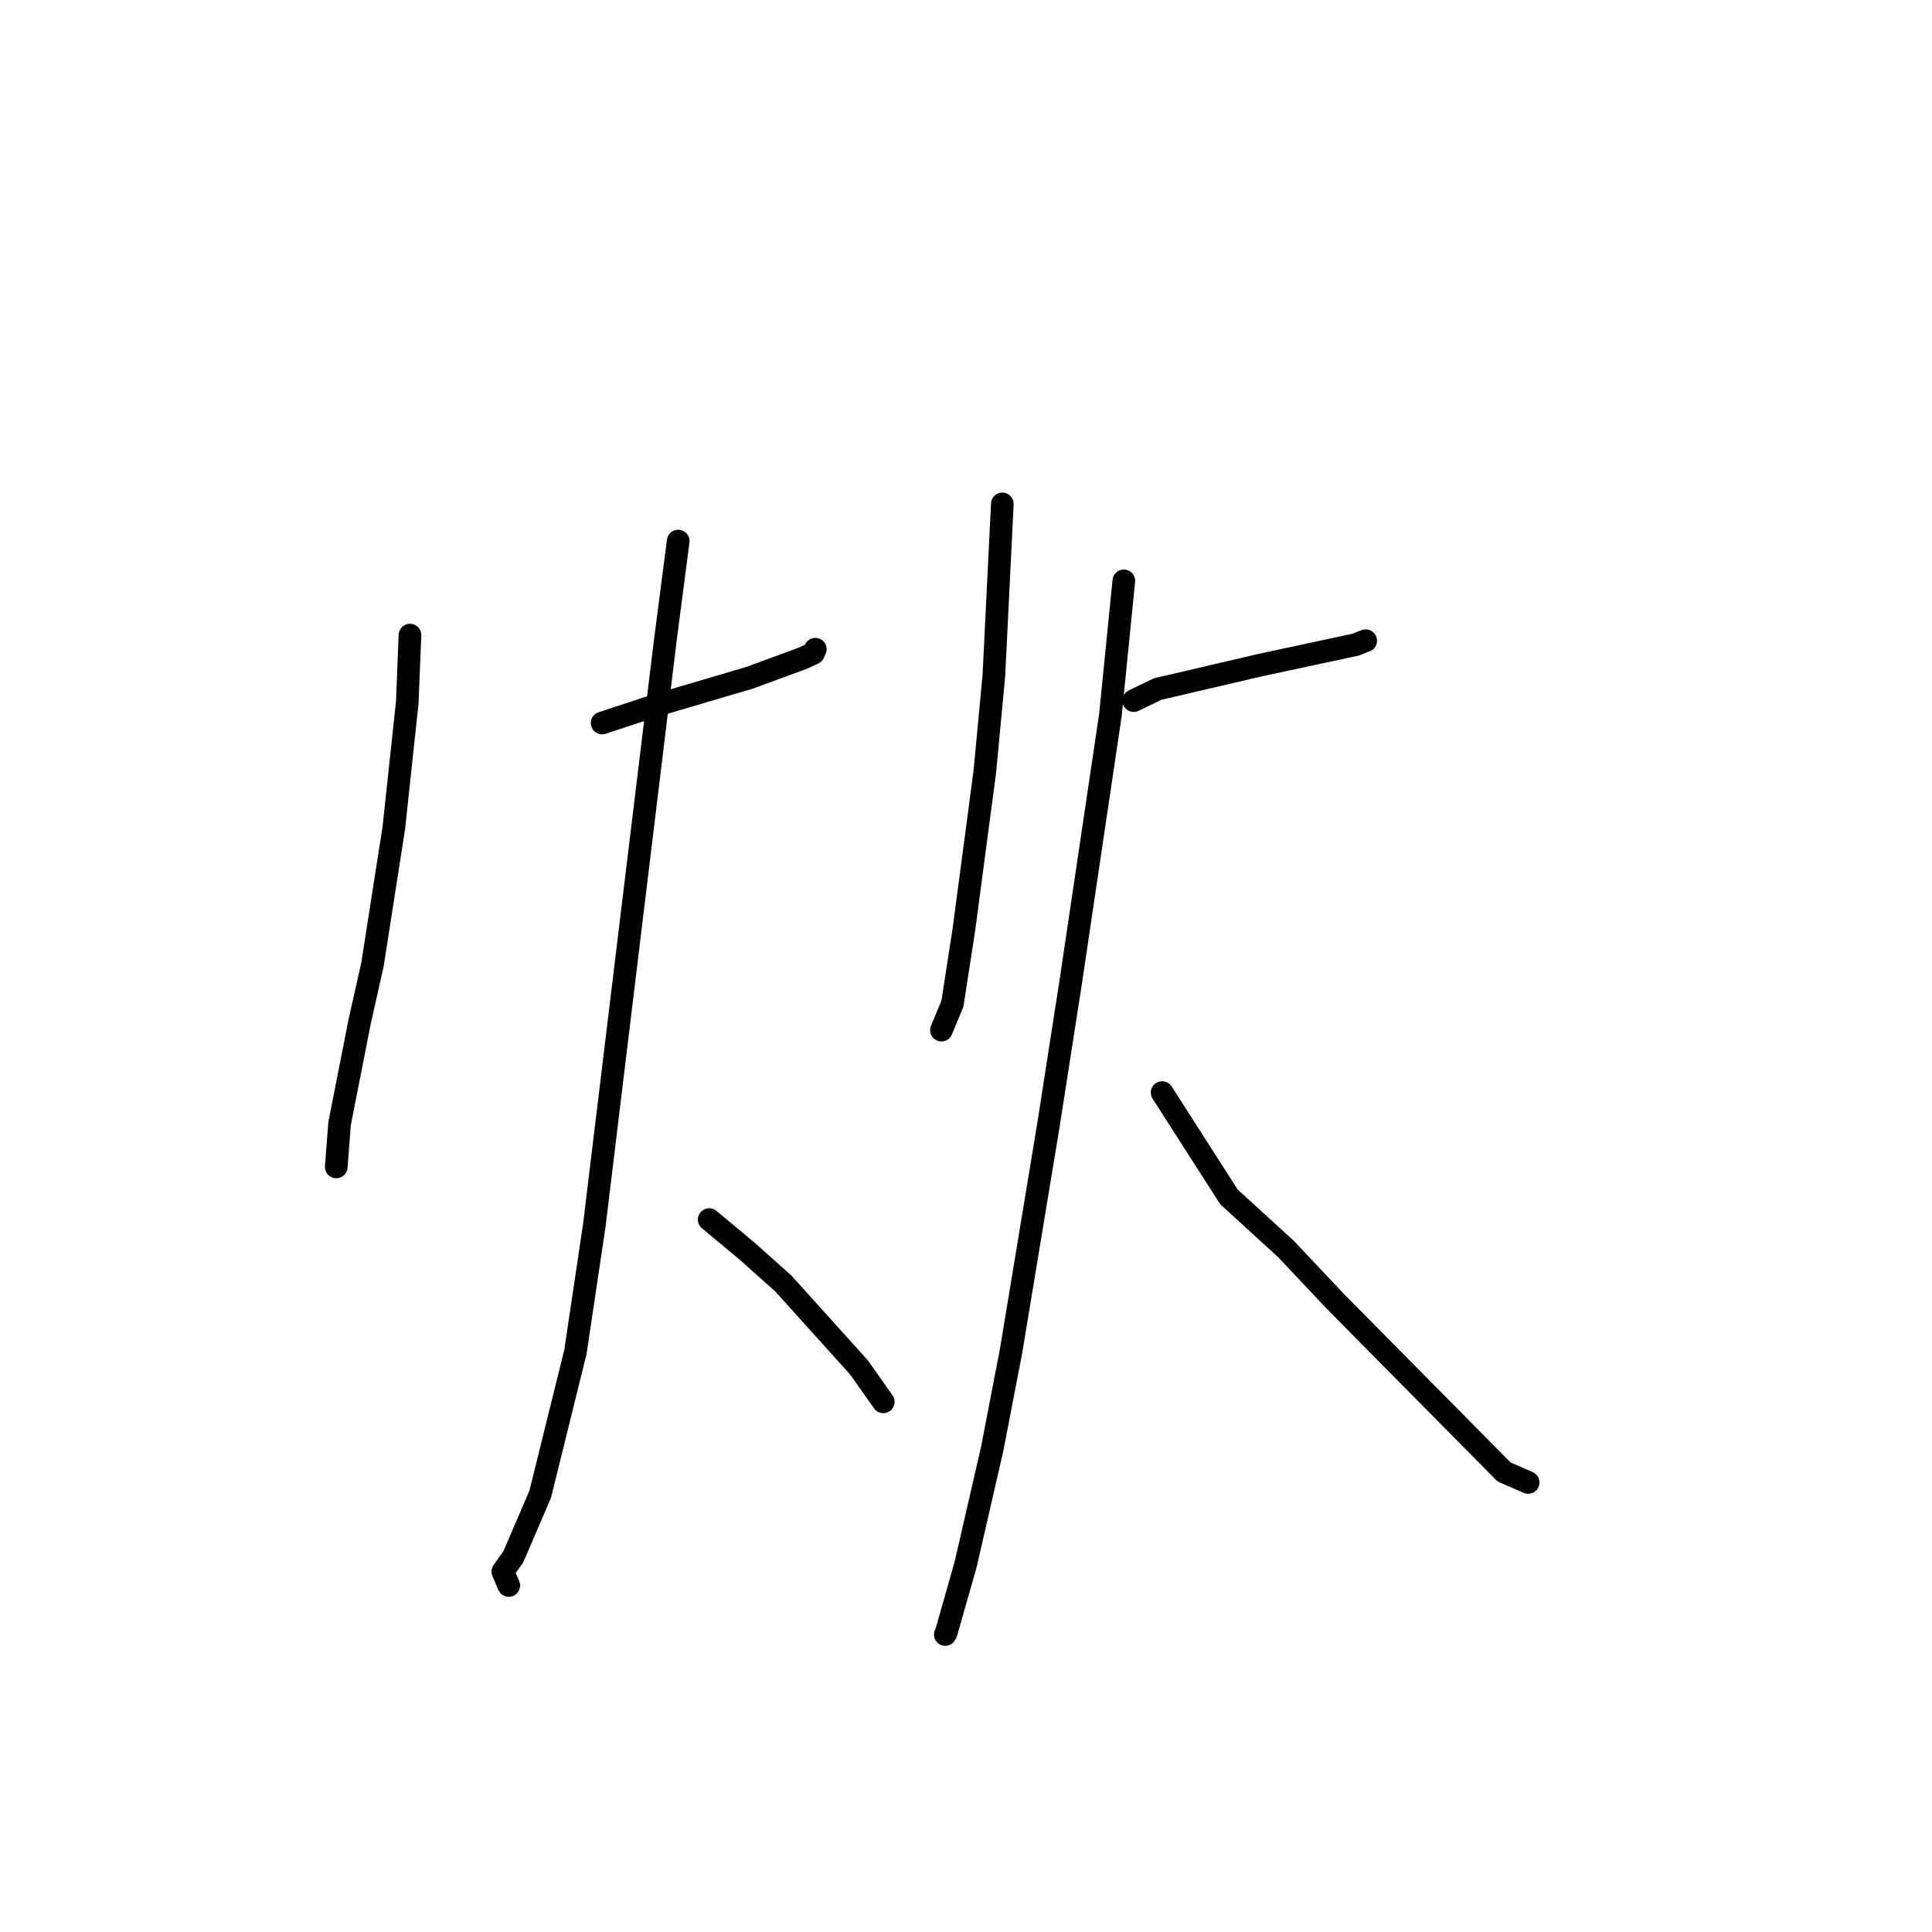 <?xml version="1.0" standalone="no"?>
    <svg width="256" height="256" xmlns="http://www.w3.org/2000/svg" version="1.1">
    <polyline stroke="black" stroke-width="3" stroke-linecap="round" fill="transparent" stroke-linejoin="round" points="54.323 84.154 53.965 93.077 52.182 109.711 49.35 127.833 47.653 135.38 44.995 148.888 44.596 154.104 44.556 154.625 " />
        <polyline stroke="black" stroke-width="3" stroke-linecap="round" fill="transparent" stroke-linejoin="round" points="79.783 95.804 86.402 93.622 99.366 89.795 106.468 87.181 107.791 86.559 108.016 86.062 108.033 86.022 " />
        <polyline stroke="black" stroke-width="3" stroke-linecap="round" fill="transparent" stroke-linejoin="round" points="89.865 71.694 88.14 84.984 83.64 122.021 78.749 162.369 76.246 179.134 71.584 197.984 68.023 206.276 66.626 208.242 67.343 209.919 67.414 210.086 " />
        <polyline stroke="black" stroke-width="3" stroke-linecap="round" fill="transparent" stroke-linejoin="round" points="93.972 161.6 98.985 165.773 103.813 170.088 113.825 181.196 116.771 185.372 117.038 185.751 " />
        <polyline stroke="black" stroke-width="3" stroke-linecap="round" fill="transparent" stroke-linejoin="round" points="132.813 66.769 131.691 89.547 130.499 102.198 127.741 123.024 126.206 132.975 124.88 136.177 124.748 136.497 " />
        <polyline stroke="black" stroke-width="3" stroke-linecap="round" fill="transparent" stroke-linejoin="round" points="150.22 92.835 153.392 91.302 167.043 88.118 179.675 85.41 180.76 84.963 180.936 84.907 180.965 84.898 " />
        <polyline stroke="black" stroke-width="3" stroke-linecap="round" fill="transparent" stroke-linejoin="round" points="148.912 76.965 147.134 94.745 141.838 130.369 138.93 149.035 133.976 179.001 131.471 191.979 127.96 207.265 125.384 216.321 125.267 216.555 125.255 216.578 " />
        <polyline stroke="black" stroke-width="3" stroke-linecap="round" fill="transparent" stroke-linejoin="round" points="153.988 144.772 162.838 158.588 170.412 165.515 176.963 172.46 199.302 195.049 202.486 196.43 " />
        </svg>